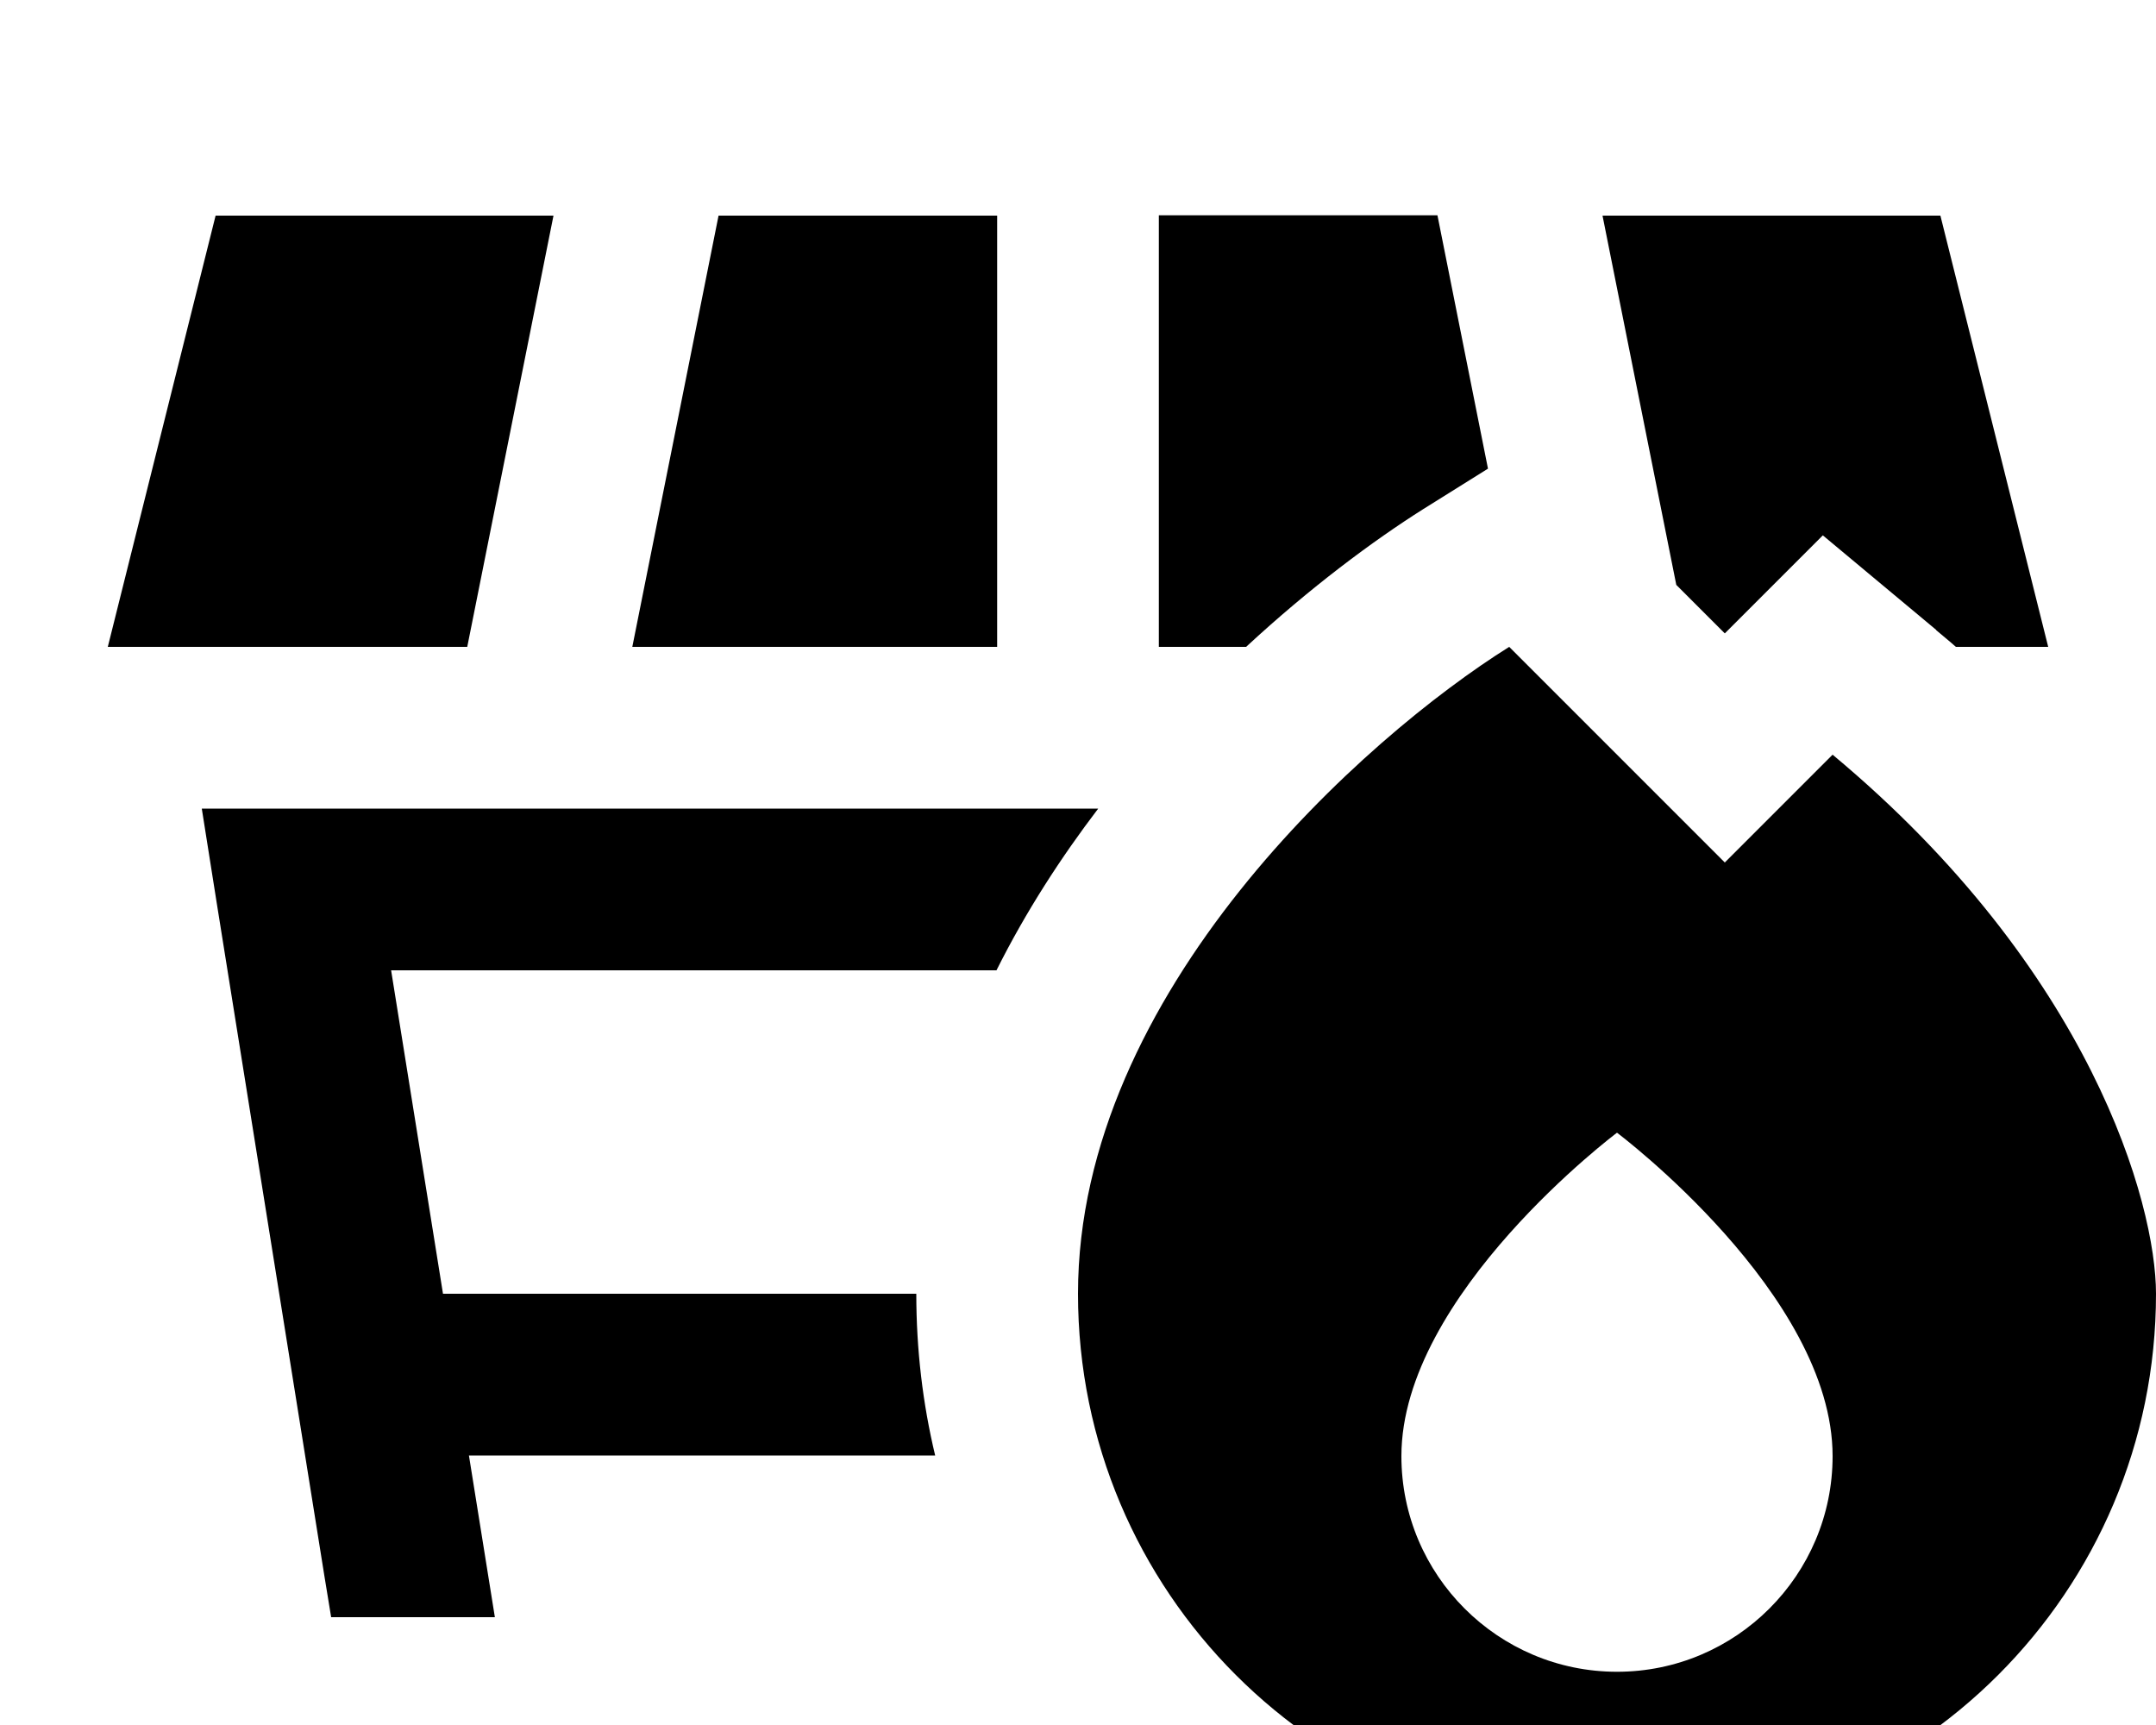 <svg xmlns="http://www.w3.org/2000/svg" viewBox="0 0 640 512"><!--! Font Awesome Pro 7.1.0 by @fontawesome - https://fontawesome.com License - https://fontawesome.com/license (Commercial License) Copyright 2025 Fonticons, Inc. --><path fill="currentColor" d="M64 64L32 192 138.7 192 164.3 64 64 64zM296 192l0-128-82.7 0-25.6 128 108.3 0zm48 0l25.9 0c19-17.6 37.7-31.5 52.6-40.9l19.2-12-15-75.2-82.7 0 0 128zm230.7-5c2 1.7 4 3.3 5.9 5l27.4 0-32-128-100.3 0 21.9 109.6 14.4 14.4 29.1-29.1 33.7 28.1zM88 240l-28.1 0 4.4 27.8 32 200 2 12.2 48.6 0-7.7-48 138.4 0c-3.7-15.4-5.6-31.5-5.6-48l-140.5 0-15.4-96 179.7 0c8.8-17.6 19.3-33.7 30.2-48L88 240zm360-48c-42.7 26.7-128 102.4-128 192 0 88.4 71.6 160 160 160s160-71.6 160-160c0-26.7-19.2-96-96-160l-32 32-64-64zm96 240.2c0 35.3-28.7 64-64 64s-64-28.7-64-64c0-48 64-96 64-96s64 48 64 96z"/></svg>